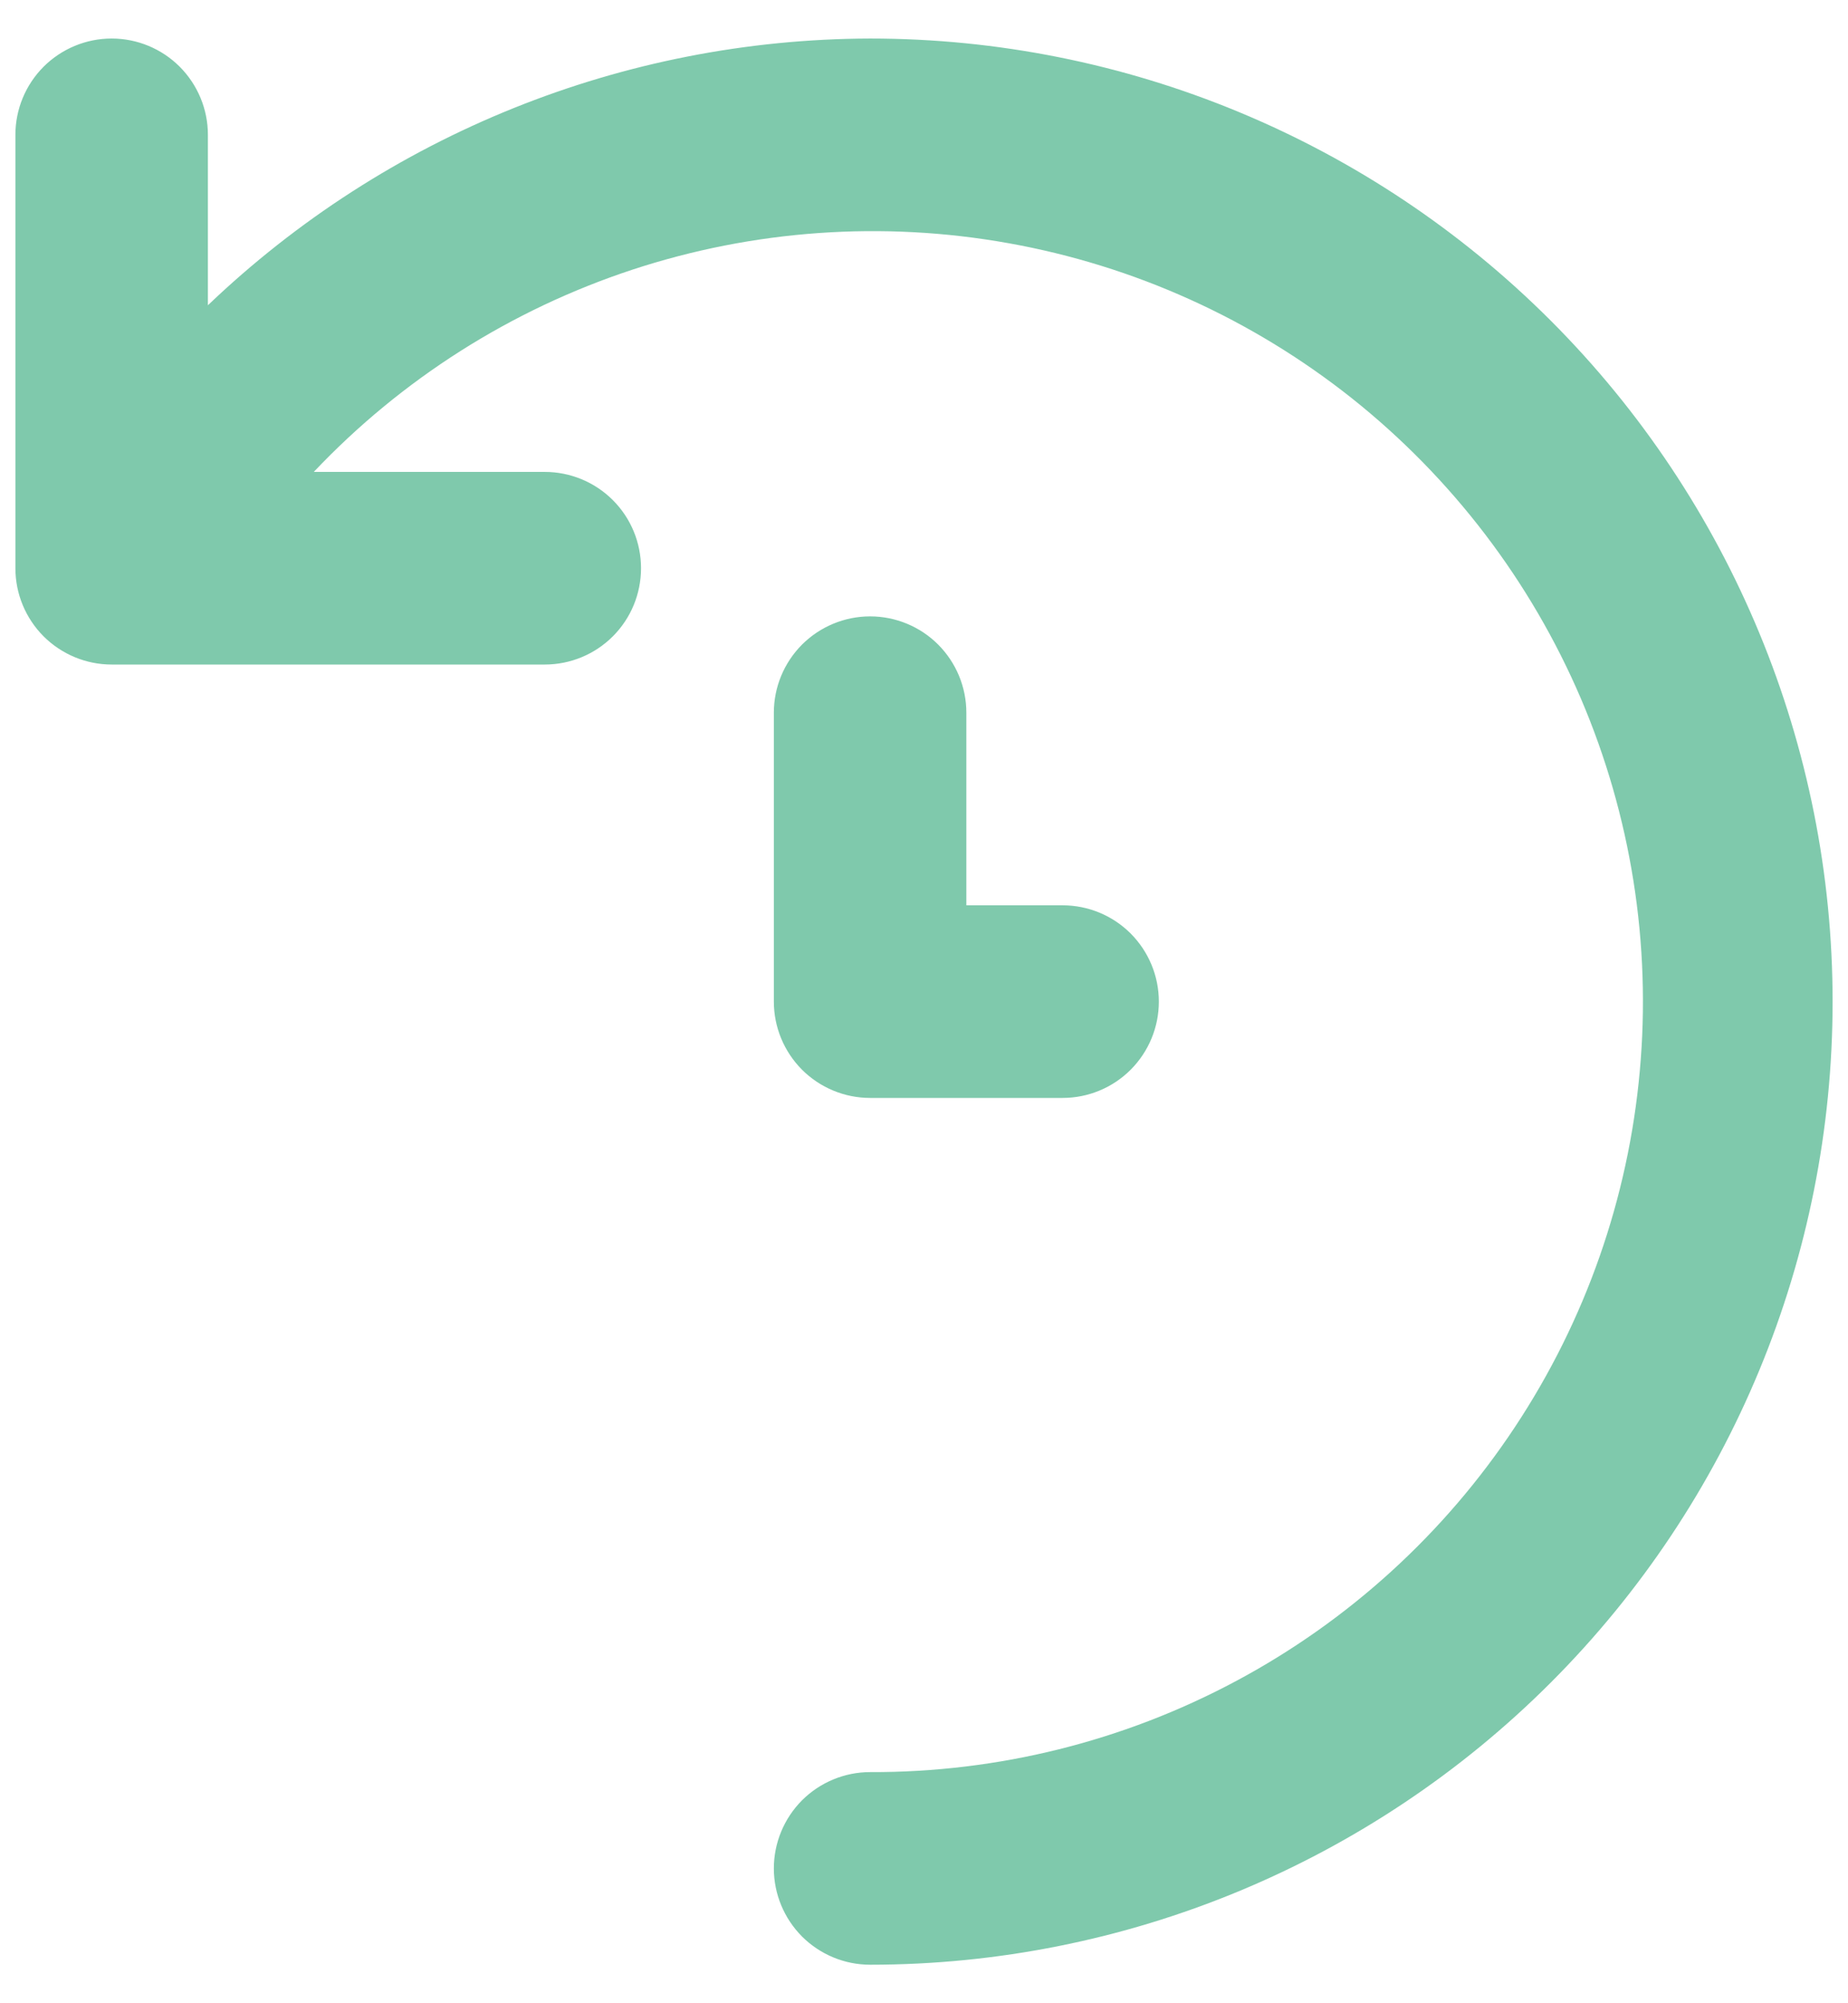 <svg width="24" height="26" viewBox="0 0 24 26" fill="none" xmlns="http://www.w3.org/2000/svg">
<path opacity="0.8" d="M11.3 0.5C8.096 0.509 5.017 1.749 2.7 3.962V1.75C2.7 1.418 2.568 1.101 2.334 0.866C2.1 0.632 1.782 0.5 1.45 0.5C1.119 0.5 0.801 0.632 0.566 0.866C0.332 1.101 0.2 1.418 0.2 1.75V7.375C0.2 7.707 0.332 8.024 0.566 8.259C0.801 8.493 1.119 8.625 1.45 8.625H7.075C7.407 8.625 7.725 8.493 7.959 8.259C8.194 8.024 8.325 7.707 8.325 7.375C8.325 7.043 8.194 6.726 7.959 6.491C7.725 6.257 7.407 6.125 7.075 6.125H4.075C5.215 4.921 6.636 4.02 8.21 3.501C9.785 2.983 11.464 2.864 13.095 3.156C14.727 3.447 16.261 4.14 17.559 5.171C18.856 6.203 19.877 7.54 20.53 9.064C21.182 10.588 21.446 12.25 21.296 13.901C21.147 15.552 20.59 17.14 19.674 18.522C18.759 19.904 17.515 21.037 16.053 21.818C14.591 22.6 12.958 23.006 11.3 23C10.969 23 10.651 23.132 10.416 23.366C10.182 23.601 10.05 23.919 10.05 24.25C10.05 24.581 10.182 24.899 10.416 25.134C10.651 25.368 10.969 25.5 11.3 25.5C14.615 25.5 17.795 24.183 20.139 21.839C22.483 19.495 23.8 16.315 23.8 13C23.8 9.685 22.483 6.505 20.139 4.161C17.795 1.817 14.615 0.5 11.3 0.5ZM11.3 8C10.969 8 10.651 8.132 10.416 8.366C10.182 8.601 10.05 8.918 10.05 9.25V13C10.05 13.332 10.182 13.649 10.416 13.884C10.651 14.118 10.969 14.25 11.3 14.25H13.8C14.132 14.25 14.45 14.118 14.684 13.884C14.918 13.649 15.05 13.332 15.05 13C15.05 12.668 14.918 12.351 14.684 12.116C14.45 11.882 14.132 11.75 13.8 11.75H12.55V9.25C12.55 8.918 12.418 8.601 12.184 8.366C11.95 8.132 11.632 8 11.3 8Z" fill="#5FBB97"/>
</svg>
